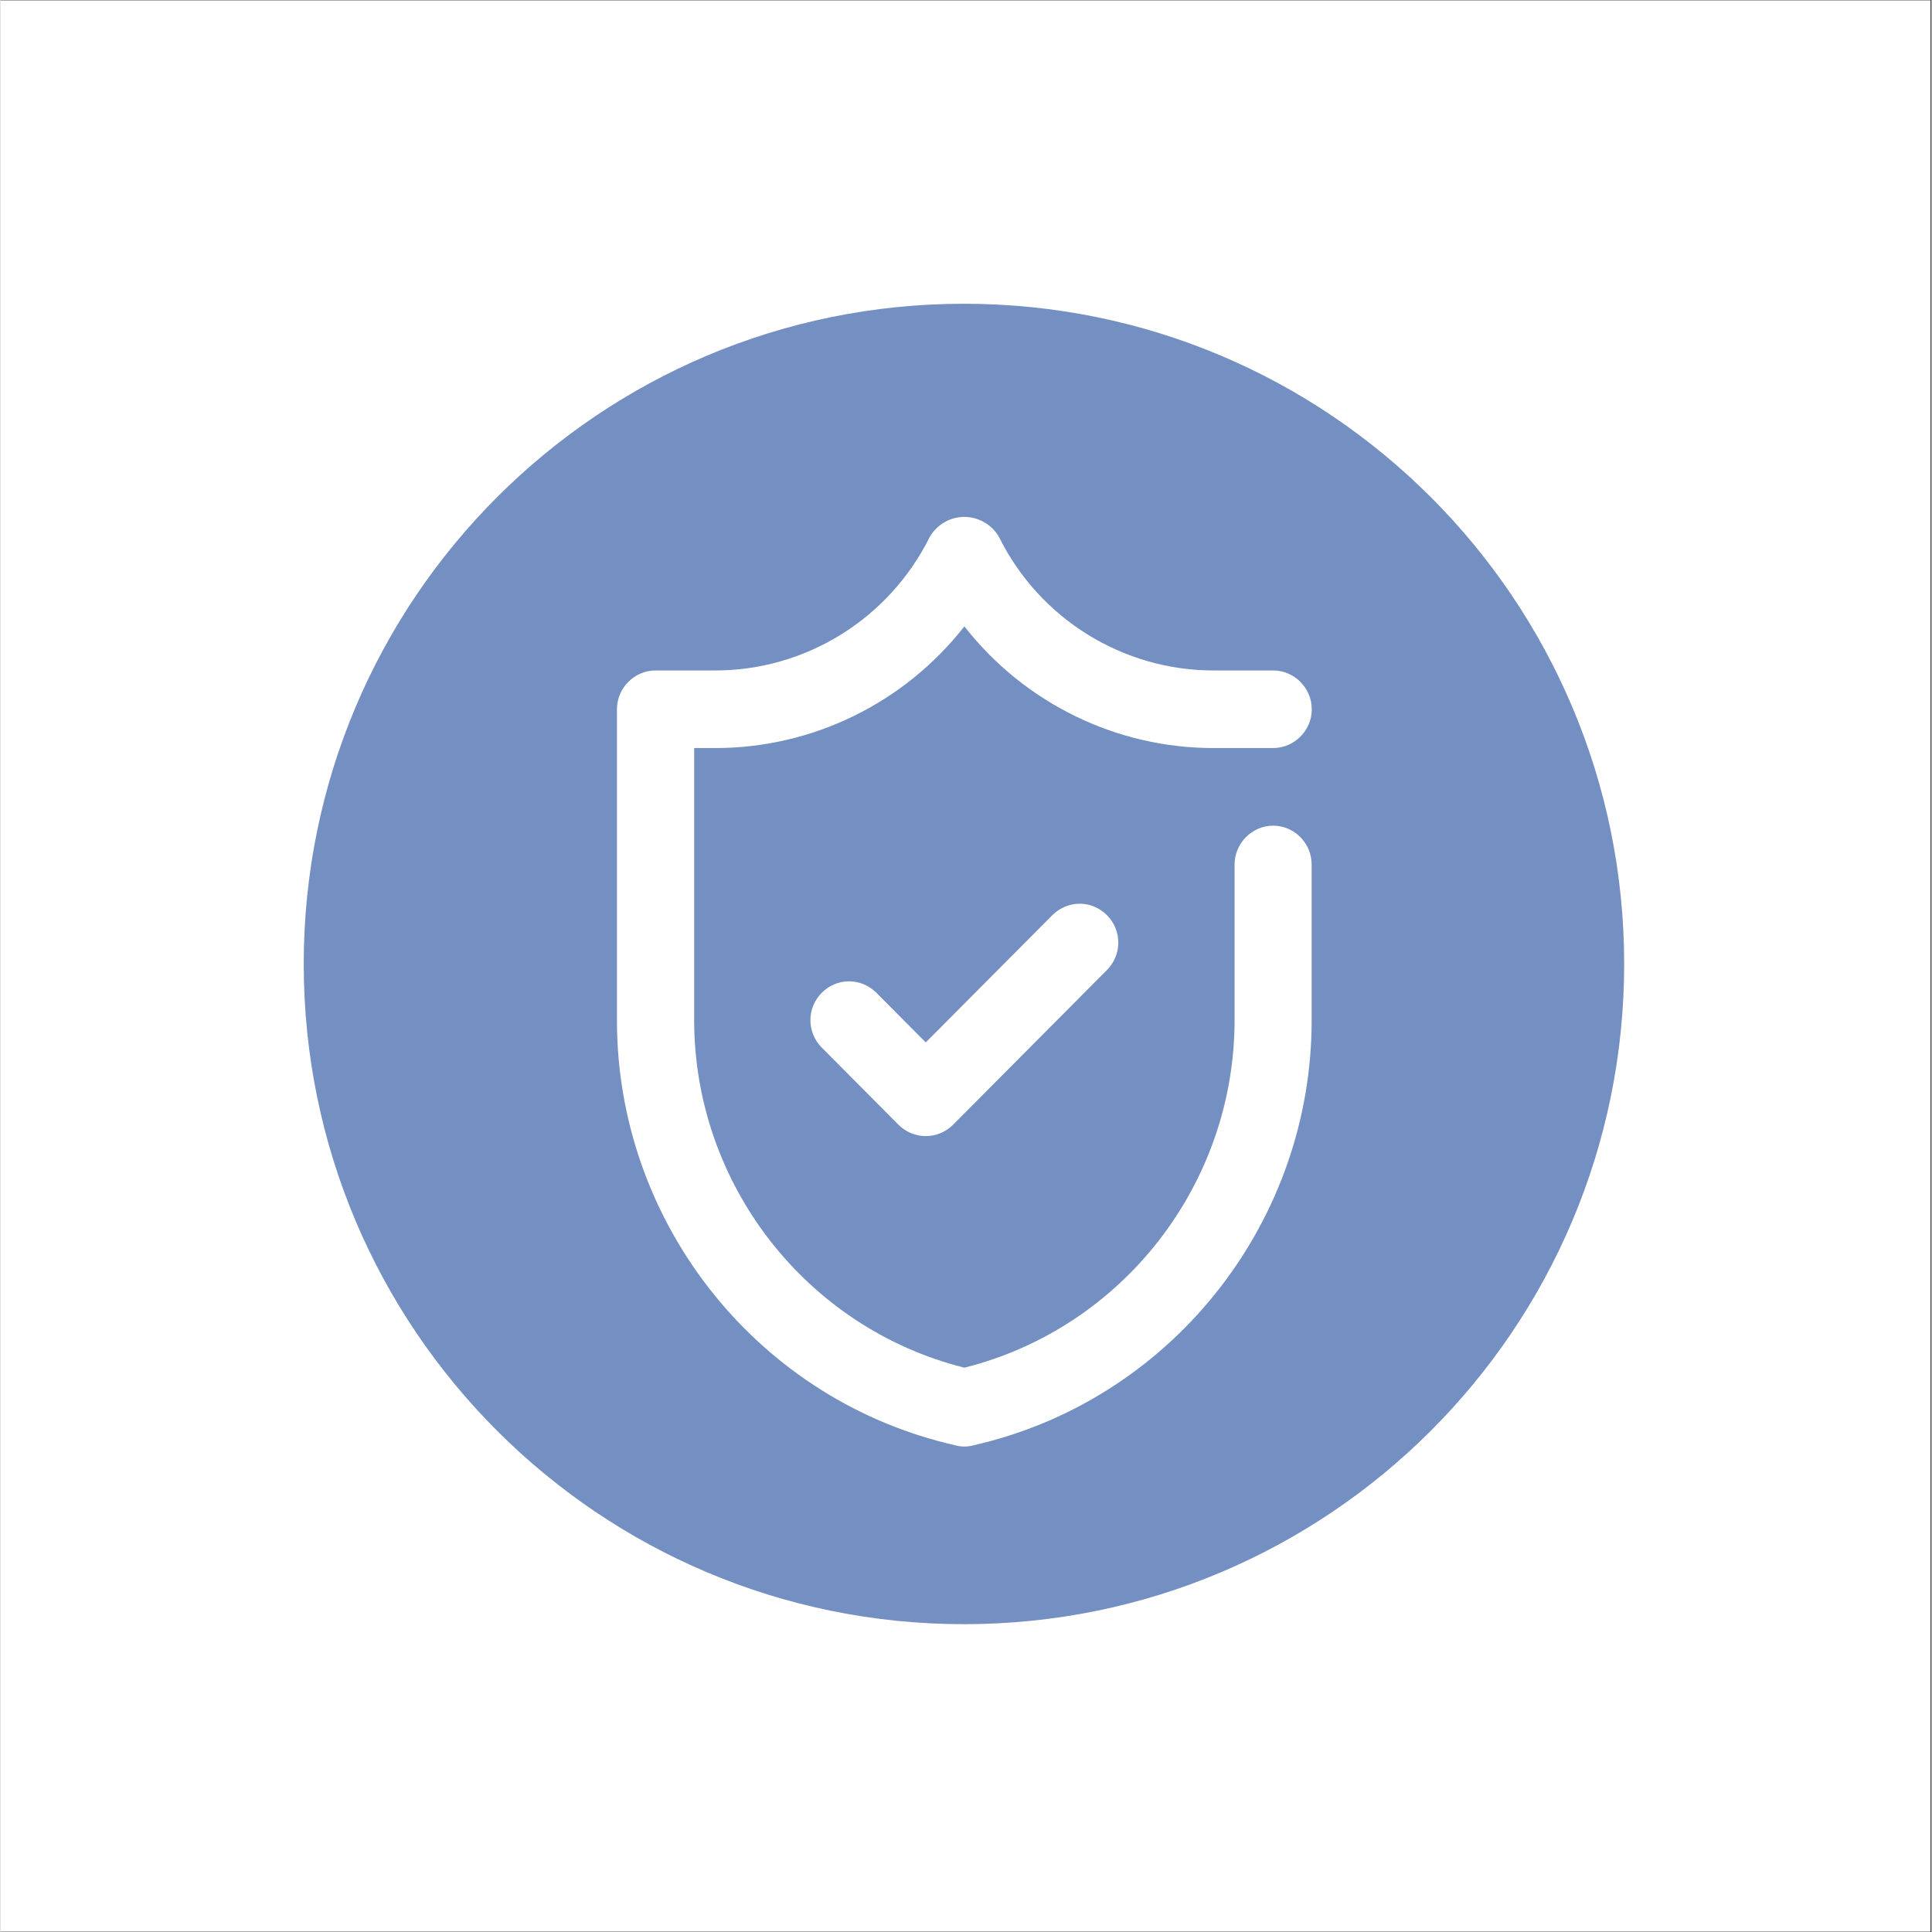 <svg xmlns="http://www.w3.org/2000/svg" xmlns:xlink="http://www.w3.org/1999/xlink" width="300" height="300" preserveAspectRatio="xMidYMid meet" version="1.0" viewBox="0 0 224.88 225" zoomAndPan="magnify"><rect x="0" y="0" width="224.88" height="225" fill="#333333" stroke="none"/><defs><clipPath id="id1"><path d="M 0 0.059 L 224.762 0.059 L 224.762 224.938 L 0 224.938 Z M 0 0.059" clip-rule="nonzero"/></clipPath><clipPath id="id2"><path d="M 35.312 35.375 L 189.09 35.375 L 189.09 189.152 L 35.312 189.152 Z M 35.312 35.375" clip-rule="nonzero"/></clipPath><clipPath id="id3"><path d="M 71.781 60.004 L 152.719 60.004 L 152.719 168.461 L 71.781 168.461 Z M 71.781 60.004" clip-rule="nonzero"/></clipPath></defs><g clip-path="url(#id1)"><path fill="#fff" fill-opacity="1" fill-rule="nonzero" d="M 0 0.059 L 224.879 0.059 L 224.879 224.941 L 0 224.941 Z M 0 0.059"/><path fill="#fff" fill-opacity="1" fill-rule="nonzero" d="M 0 0.059 L 224.879 0.059 L 224.879 224.941 L 0 224.941 Z M 0 0.059"/></g><g clip-path="url(#id2)"><path fill="#748fc2" fill-opacity="1" fill-rule="nonzero" d="M 112.203 35.375 C 69.738 35.375 35.312 69.797 35.312 112.262 C 35.312 154.727 69.738 189.152 112.203 189.152 C 154.668 189.152 189.09 154.727 189.09 112.262 C 189.09 69.797 154.668 35.375 112.203 35.375"/></g><g clip-path="url(#id3)"><path fill="#fff" fill-opacity="1" fill-rule="nonzero" d="M 148.215 96.156 C 145.758 96.156 143.719 98.203 143.719 100.676 L 143.719 118.75 C 143.738 137.867 130.707 154.656 112.25 159.281 C 93.809 154.656 80.762 137.867 80.781 118.75 L 80.781 87.117 L 83.152 87.117 C 94.496 87.152 105.242 81.91 112.25 72.945 C 119.258 81.91 130.004 87.152 141.348 87.117 L 148.215 87.117 C 150.676 87.117 152.711 85.07 152.711 82.602 C 152.711 80.129 150.676 78.082 148.215 78.082 L 141.348 78.082 C 130.742 78.117 120.977 72.062 116.273 62.512 C 115.43 61.082 113.883 60.199 112.25 60.199 C 110.598 60.199 109.07 61.082 108.227 62.512 C 103.504 72.062 93.758 78.117 83.152 78.082 L 76.285 78.082 C 73.809 78.082 71.789 80.129 71.789 82.602 L 71.789 118.75 C 71.754 142 87.629 162.441 110.09 168.055 L 111.16 168.316 C 111.863 168.512 112.617 168.512 113.34 168.316 L 114.41 168.055 C 136.855 162.441 152.73 142 152.695 118.75 L 152.695 100.676 C 152.695 98.203 150.676 96.156 148.199 96.156"/></g><path fill="#fff" fill-opacity="1" fill-rule="nonzero" d="M 122.559 106.52 L 107.754 121.398 L 101.941 115.555 C 101.098 114.742 99.973 114.285 98.816 114.285 C 96.355 114.285 94.32 116.332 94.32 118.805 C 94.32 119.969 94.777 121.098 95.586 121.945 L 104.574 130.984 C 105.418 131.832 106.559 132.309 107.754 132.309 C 108.949 132.309 110.09 131.832 110.934 130.984 L 128.914 112.91 C 129.723 112.062 130.18 110.93 130.18 109.766 C 130.18 107.297 128.145 105.246 125.684 105.246 C 124.527 105.246 123.402 105.707 122.559 106.52"/></svg>